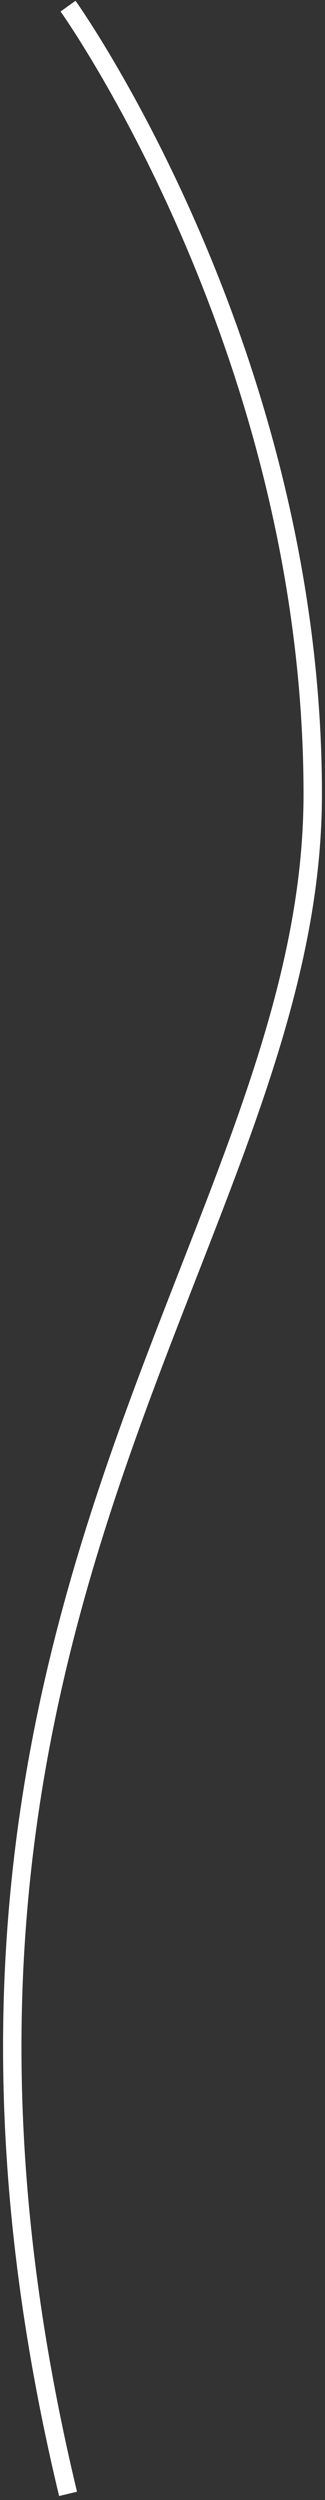 <svg width="53" height="407" viewBox="0 0 53 407" fill="none" xmlns="http://www.w3.org/2000/svg">
<rect x="0" y="0" width="53" height="407" fill="#333333" stroke="none"/>
<path d="M11.098 1C11.098 1 51 56.845 51 129.292C51 201.739 -23.318 262.615 11.098 406" stroke="white" stroke-width="3"/>
</svg>
